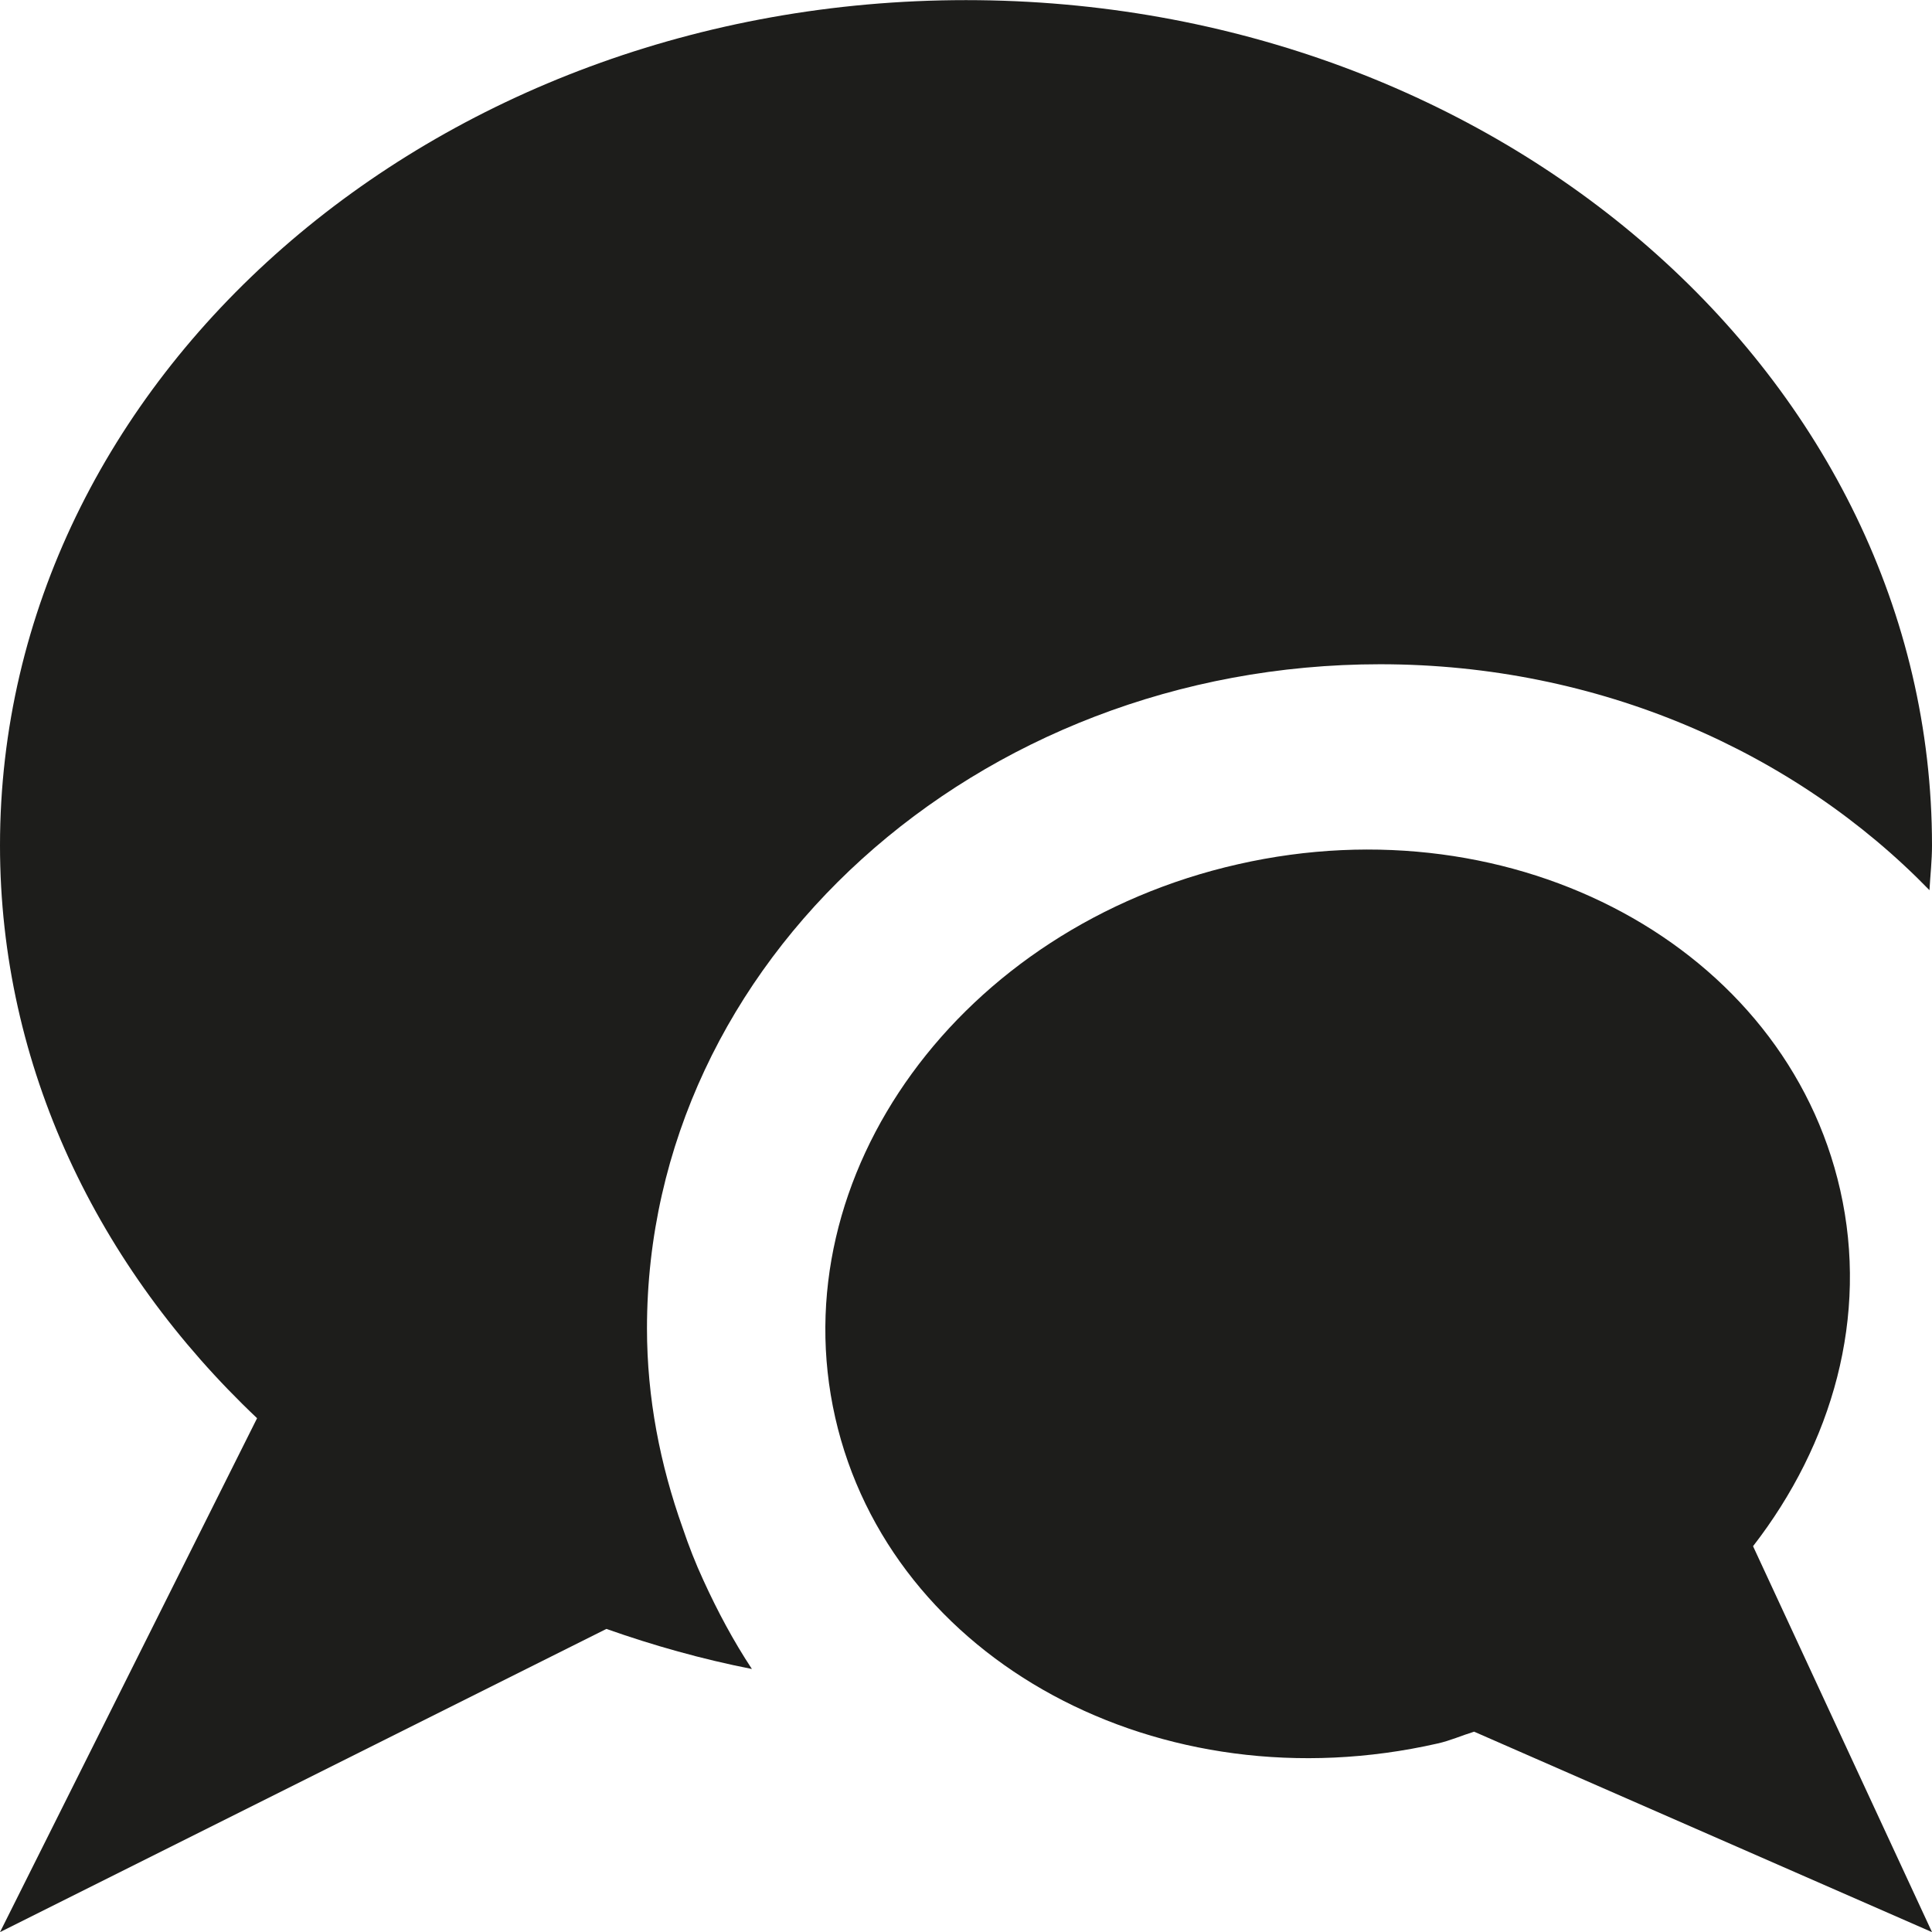 <?xml version="1.0" encoding="utf-8"?>
<!-- Generator: Adobe Illustrator 16.0.0, SVG Export Plug-In . SVG Version: 6.00 Build 0)  -->
<!DOCTYPE svg PUBLIC "-//W3C//DTD SVG 1.1//EN" "http://www.w3.org/Graphics/SVG/1.1/DTD/svg11.dtd">
<svg version="1.1" id="Layer_1" xmlns="http://www.w3.org/2000/svg" xmlns:xlink="http://www.w3.org/1999/xlink" x="0px" y="0px"
	 width="16px" height="16px" viewBox="0 0 16 16" enable-background="new 0 0 16 16" xml:space="preserve">
<g>
	<defs>
		<rect id="SVGID_1_" width="16" height="16"/>
	</defs>
	<clipPath id="SVGID_2_">
		<use xlink:href="#SVGID_1_"  overflow="visible"/>
	</clipPath>
	<path clip-path="url(#SVGID_2_)" fill="#1D1D1B" d="M11.43,5.501c1.812,0,3.438,0.727,4.549,1.871C15.986,7.248,16,7.126,16,7.001
		c0-3.865-3.58-7-8-7c-4.418,0-8,3.135-8,7c0,1.833,0.811,3.497,2.129,4.744L0,16.001l5.022-2.511
		c0.388,0.137,0.789,0.25,1.205,0.332c-0.153-0.232-0.285-0.479-0.401-0.733C5.76,12.947,5.703,12.8,5.653,12.652
		c-0.186-0.522-0.295-1.074-0.295-1.651C5.358,7.968,8.082,5.501,11.43,5.501"/>
	<path clip-path="url(#SVGID_2_)" fill="#1D1D1B" d="M14.518,12.805c0.658-0.849,0.959-1.902,0.722-2.949
		c-0.455-2.012-2.689-3.221-4.986-2.699C7.955,7.677,6.461,9.73,6.917,11.74c0.457,2.013,2.691,3.221,4.988,2.699
		c0.104-0.023,0.199-0.066,0.303-0.098L16,16.001L14.518,12.805z"/>
</g>
</svg>
